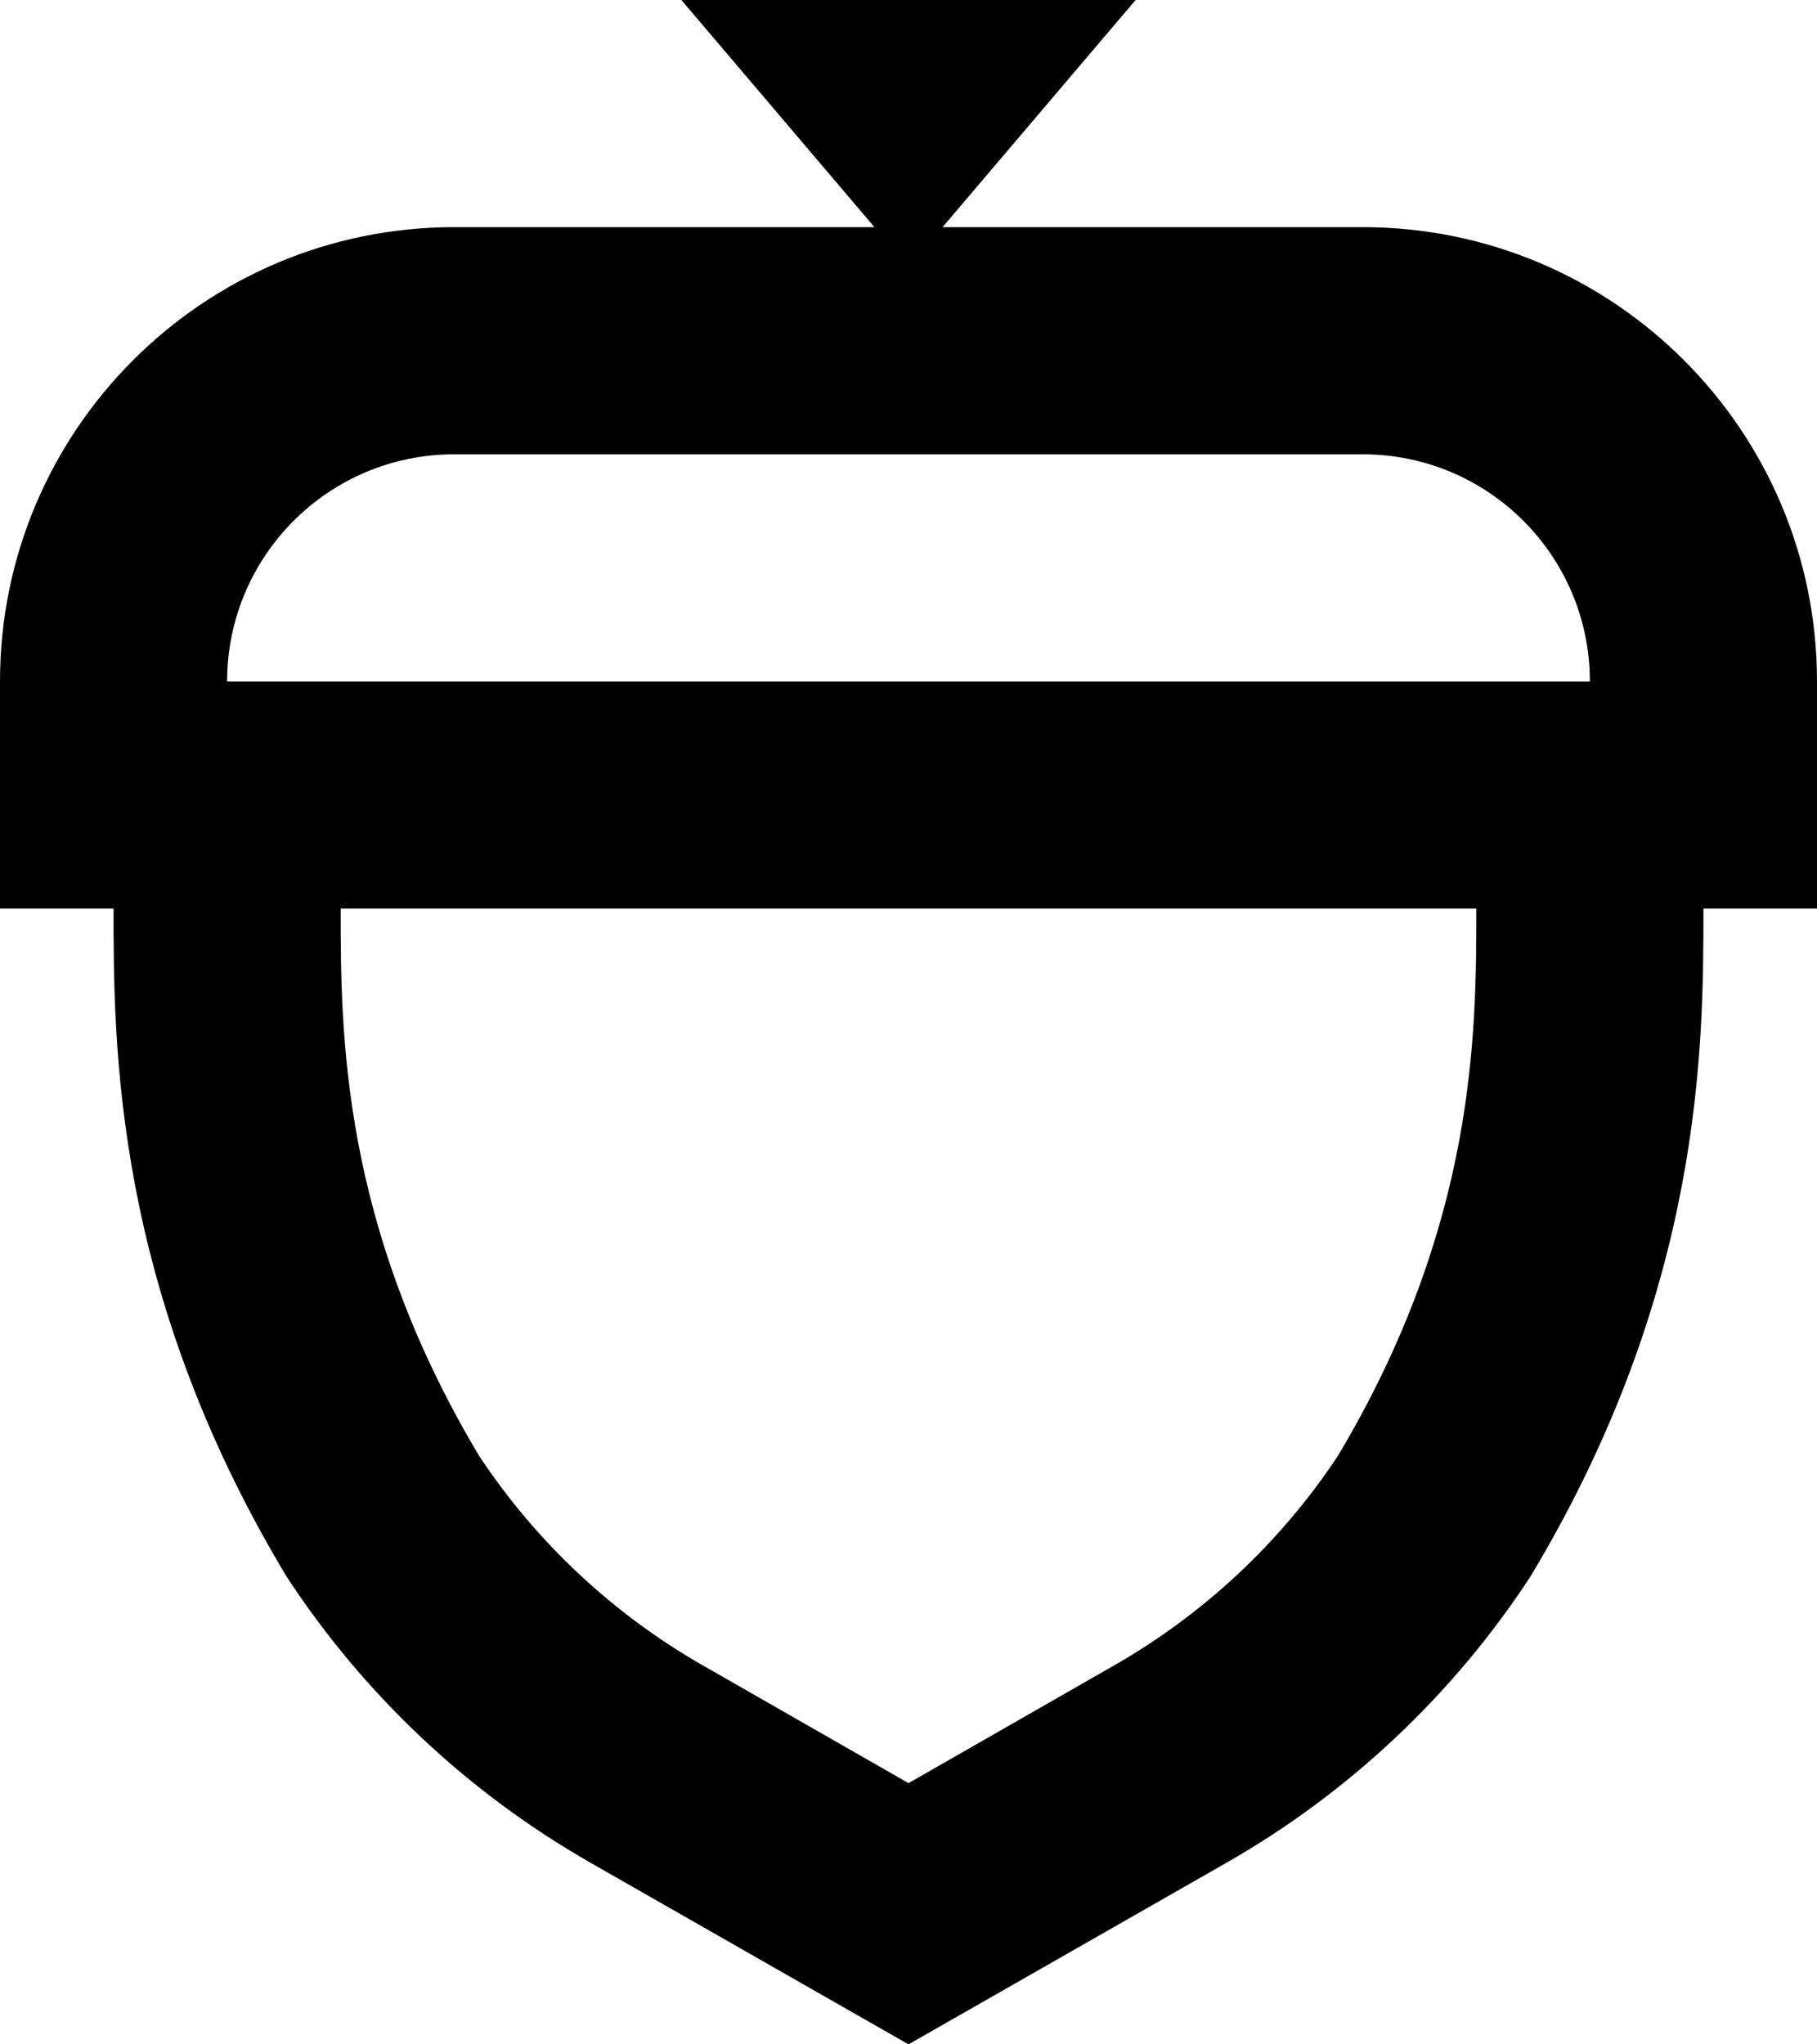 <svg width="16" height="18" viewBox="0 0 16 18" fill="none" xmlns="http://www.w3.org/2000/svg">
<path fill-rule="evenodd" clip-rule="evenodd" d="M6 0L7.7 2H4C1.791 2 0 3.791 0 6V8H1C1 9.2 1 11.35 2.524 13.882C3.204 14.921 4.121 15.785 5.2 16.401L8 18L10.8 16.401C11.879 15.785 12.796 14.921 13.476 13.882C15 11.35 15 9.2 15 8H16V6C16 3.791 14.209 2 12 2H8.3L10 0H6ZM13 8H3C3 9.096 3.002 10.78 4.218 12.817C4.722 13.579 5.398 14.211 6.191 14.665L6.192 14.665L8 15.7L9.808 14.665L9.808 14.665C10.602 14.211 11.278 13.579 11.782 12.817C12.998 10.78 13 9.096 13 8ZM12 4H4C2.895 4 2 4.895 2 6H14C14 4.895 13.105 4 12 4Z" fill="currentColor"/>
</svg>
